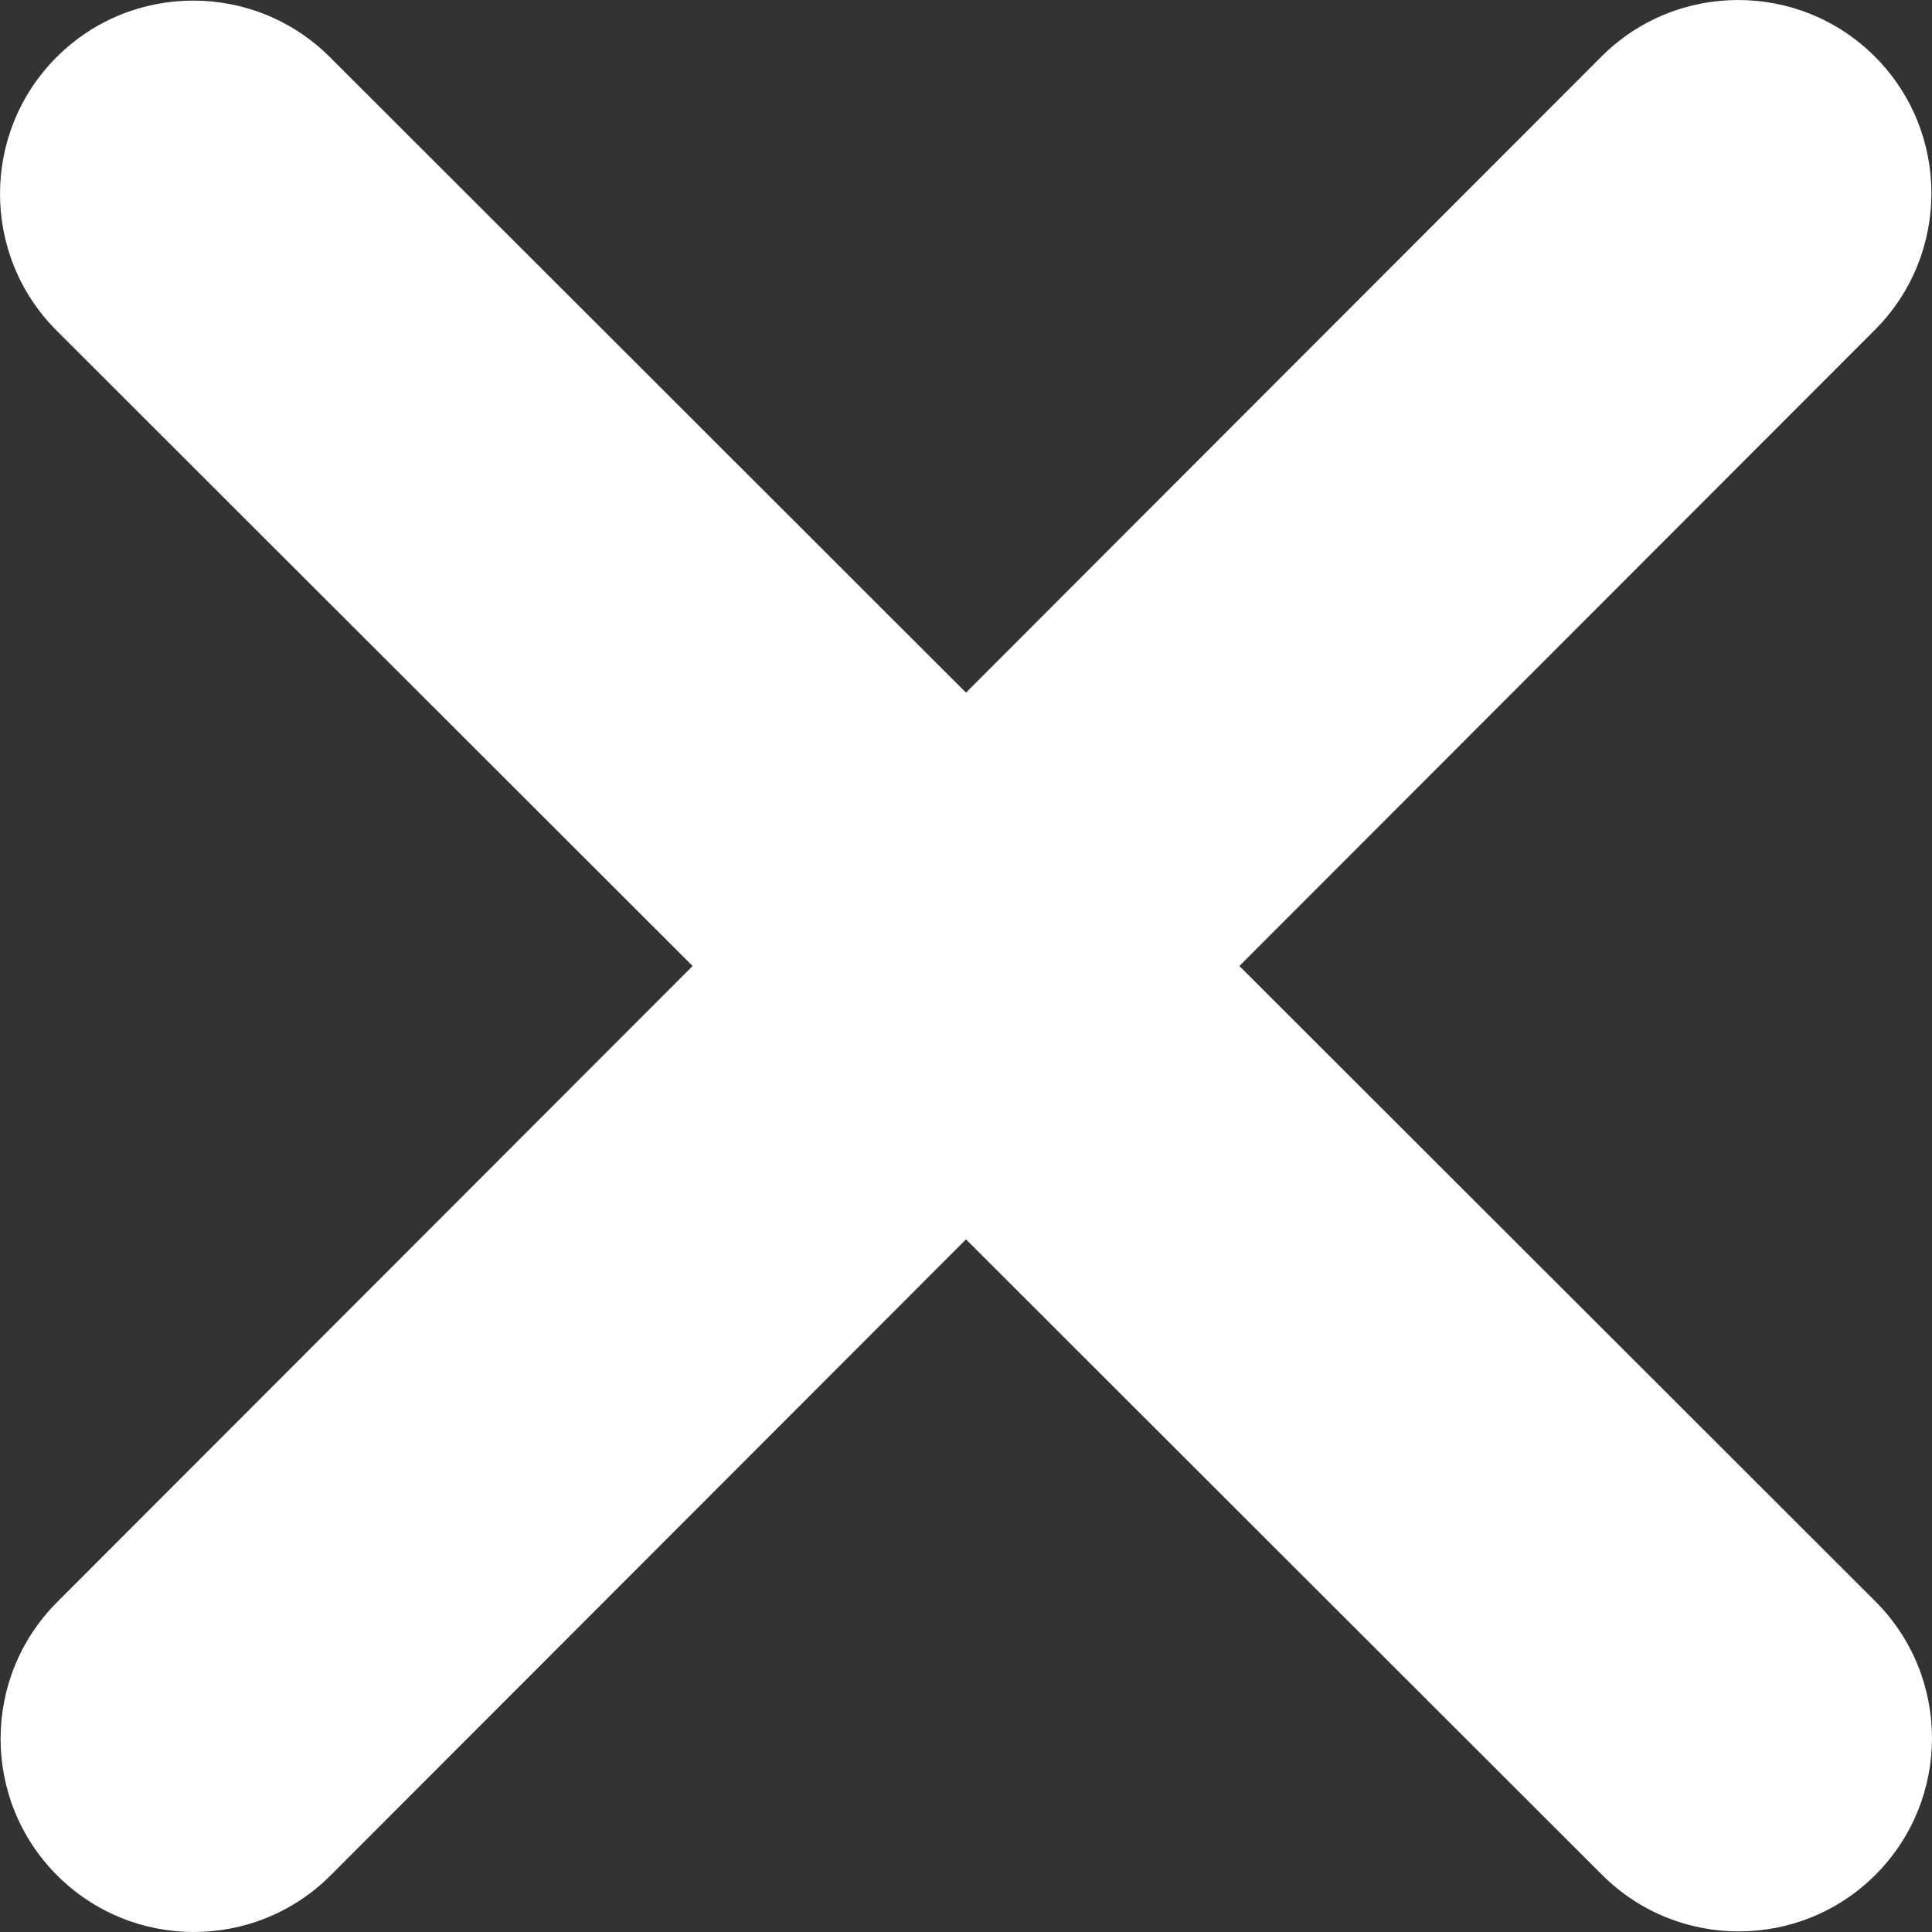 <svg width="44" height="44" viewBox="0 0 44 44" fill="none" xmlns="http://www.w3.org/2000/svg">
<rect x="0" y="0" width="44" height="44" fill="#333333" stroke="none"/>
<path d="M42.698 7.514C44.416 5.796 44.416 3.006 42.698 1.288C40.98 -0.429 38.19 -0.429 36.472 1.288L22 15.774L7.514 1.302C5.796 -0.416 3.006 -0.416 1.288 1.302C-0.429 3.02 -0.429 5.81 1.288 7.528L15.774 22L1.302 36.486C-0.416 38.204 -0.416 40.994 1.302 42.712C3.02 44.429 5.81 44.429 7.528 42.712L22 28.226L36.486 42.698C38.204 44.416 40.994 44.416 42.712 42.698C44.429 40.98 44.429 38.19 42.712 36.472L28.226 22L42.698 7.514Z" fill="white"/>
</svg>
